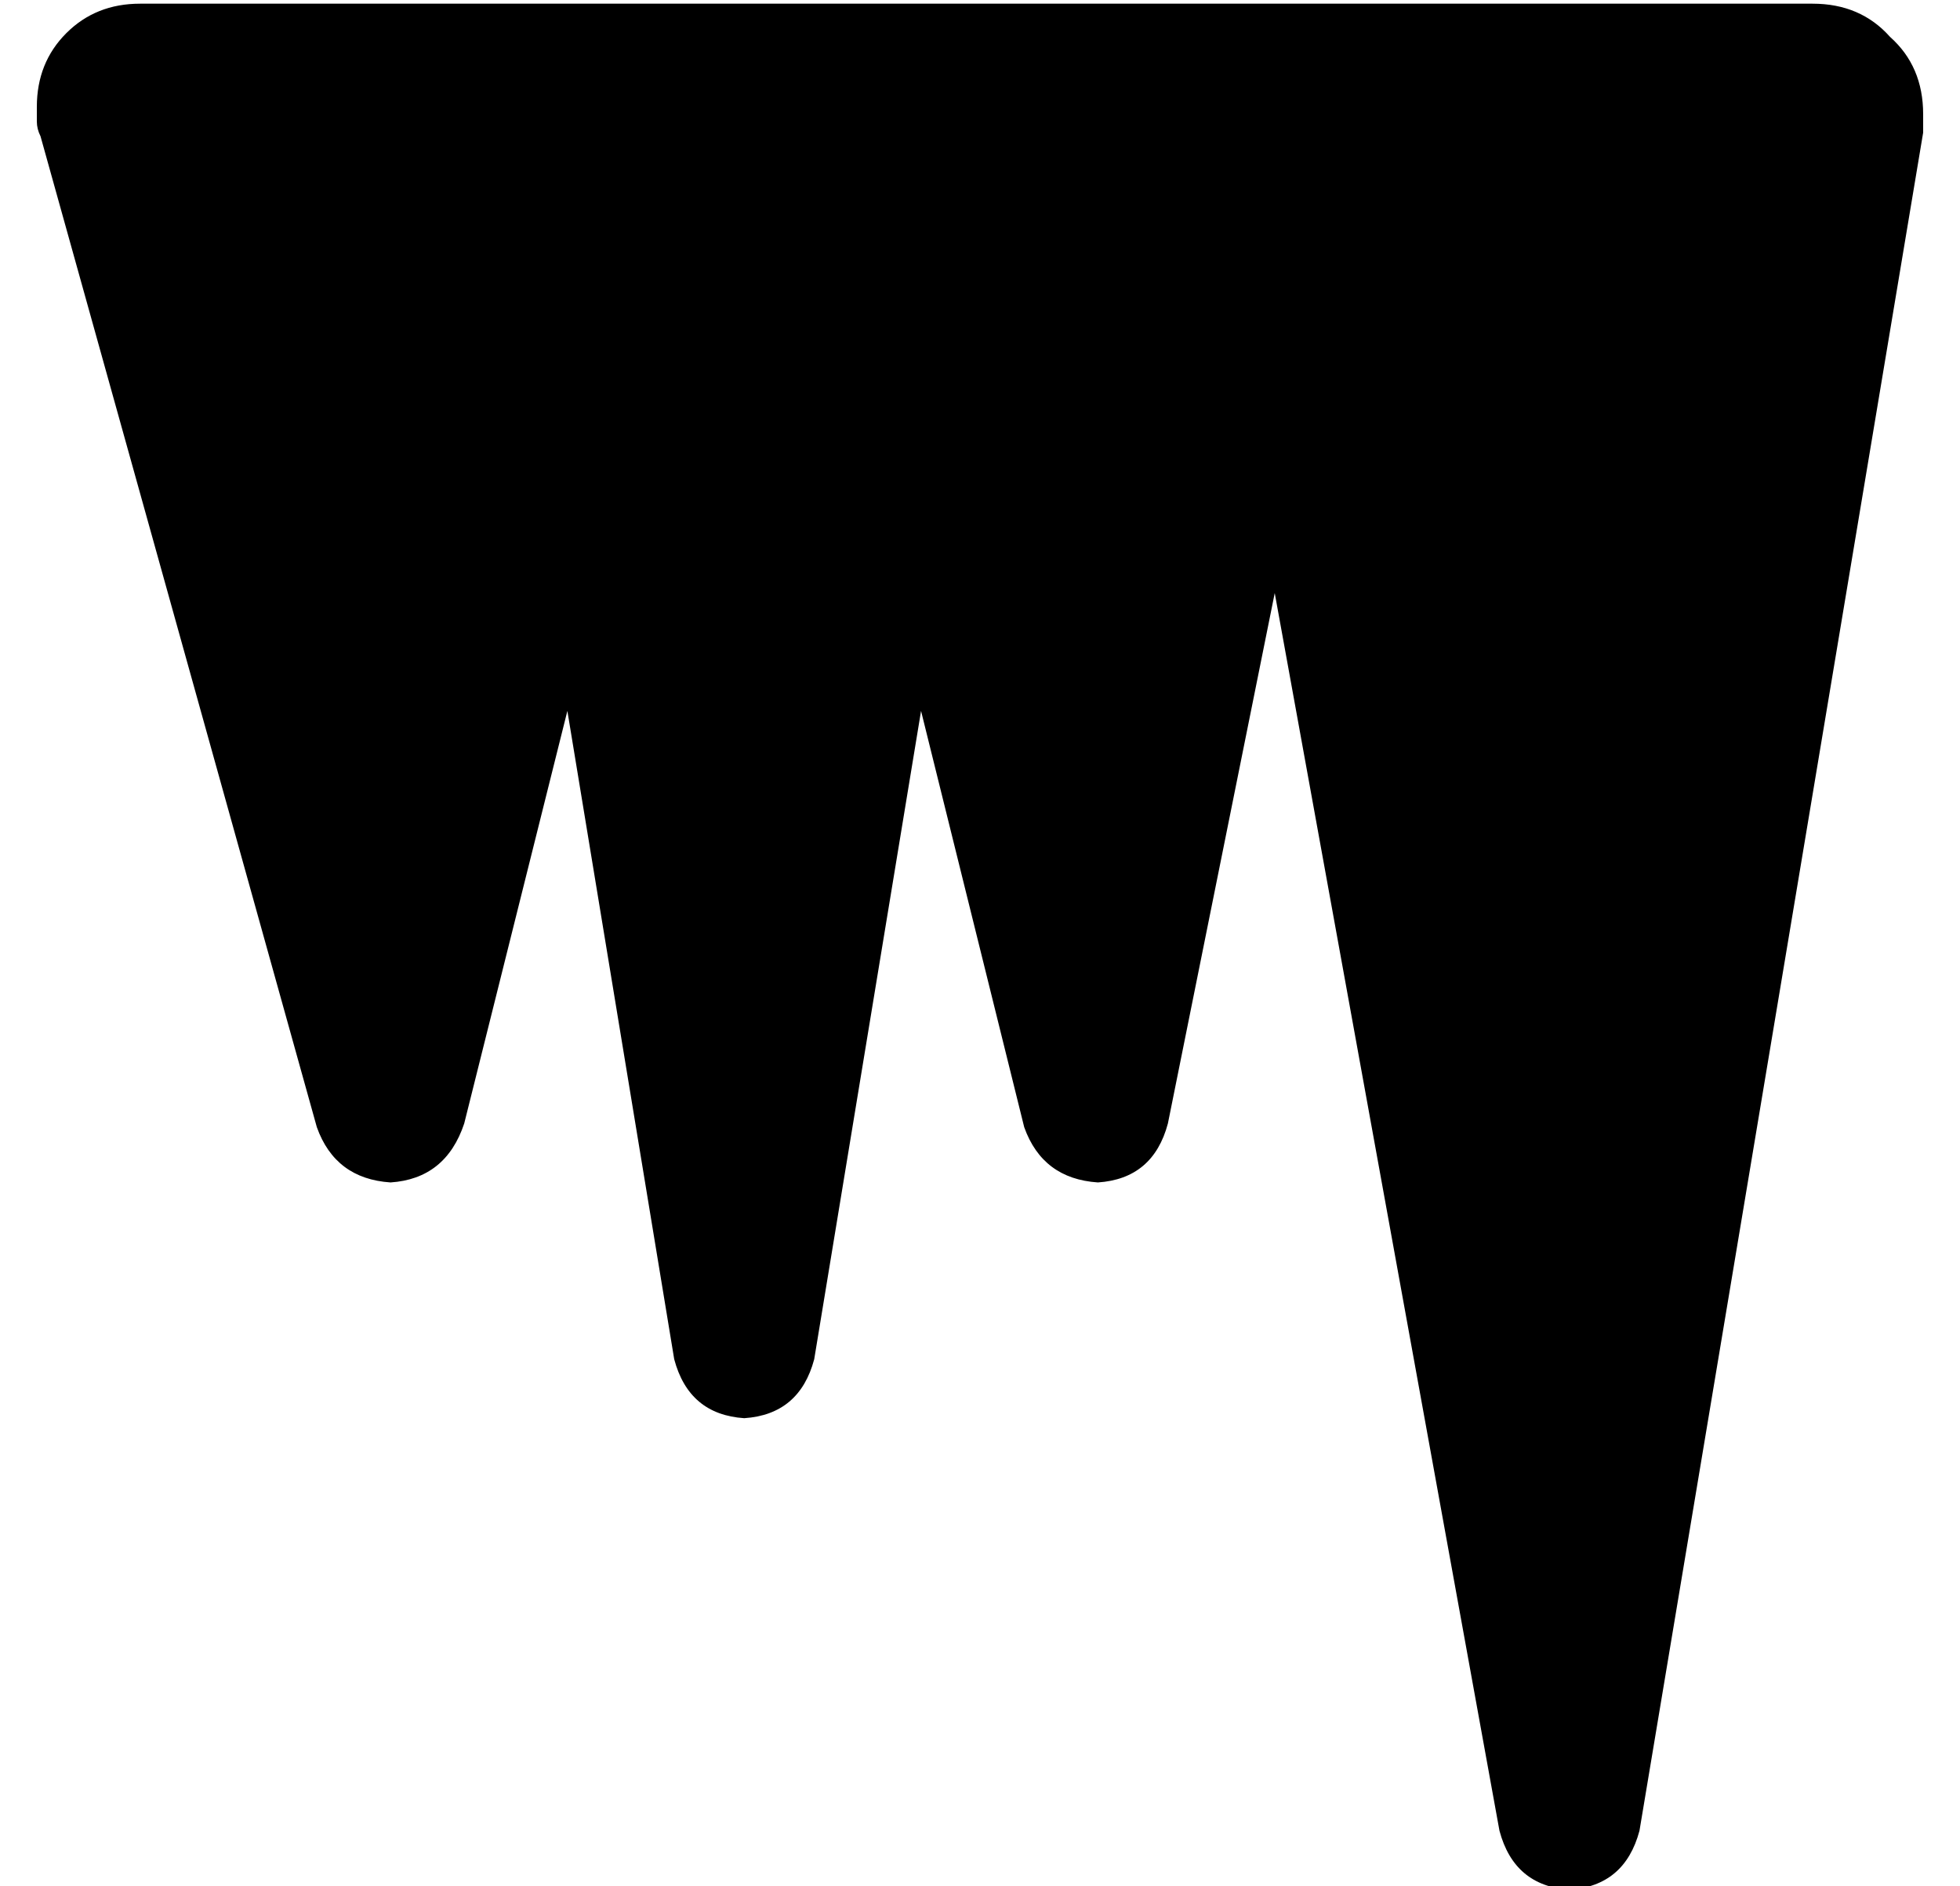 <?xml version="1.0" standalone="no"?>
<!DOCTYPE svg PUBLIC "-//W3C//DTD SVG 1.1//EN" "http://www.w3.org/Graphics/SVG/1.1/DTD/svg11.dtd" >
<svg xmlns="http://www.w3.org/2000/svg" xmlns:xlink="http://www.w3.org/1999/xlink" version="1.1" viewBox="-10 -40 532 512">
   <path fill="currentColor"
d="M76 266l-75 -269l75 269l-75 -269q-1 -2 -1 -4v-4q0 -12 8 -20t20 -8h454v0q13 0 21 9q9 8 9 21v5l-77 461v0q-4 15 -19 16q-15 -1 -19 -16l-61 -336v0l-29 144v0q-4 15 -19 16q-15 -1 -20 -15l-28 -113v0l-29 176v0q-4 15 -19 16q-15 -1 -19 -16l-29 -176v0l-28 112v0
q-5 15 -20 16q-15 -1 -20 -15v0z" />
</svg>
